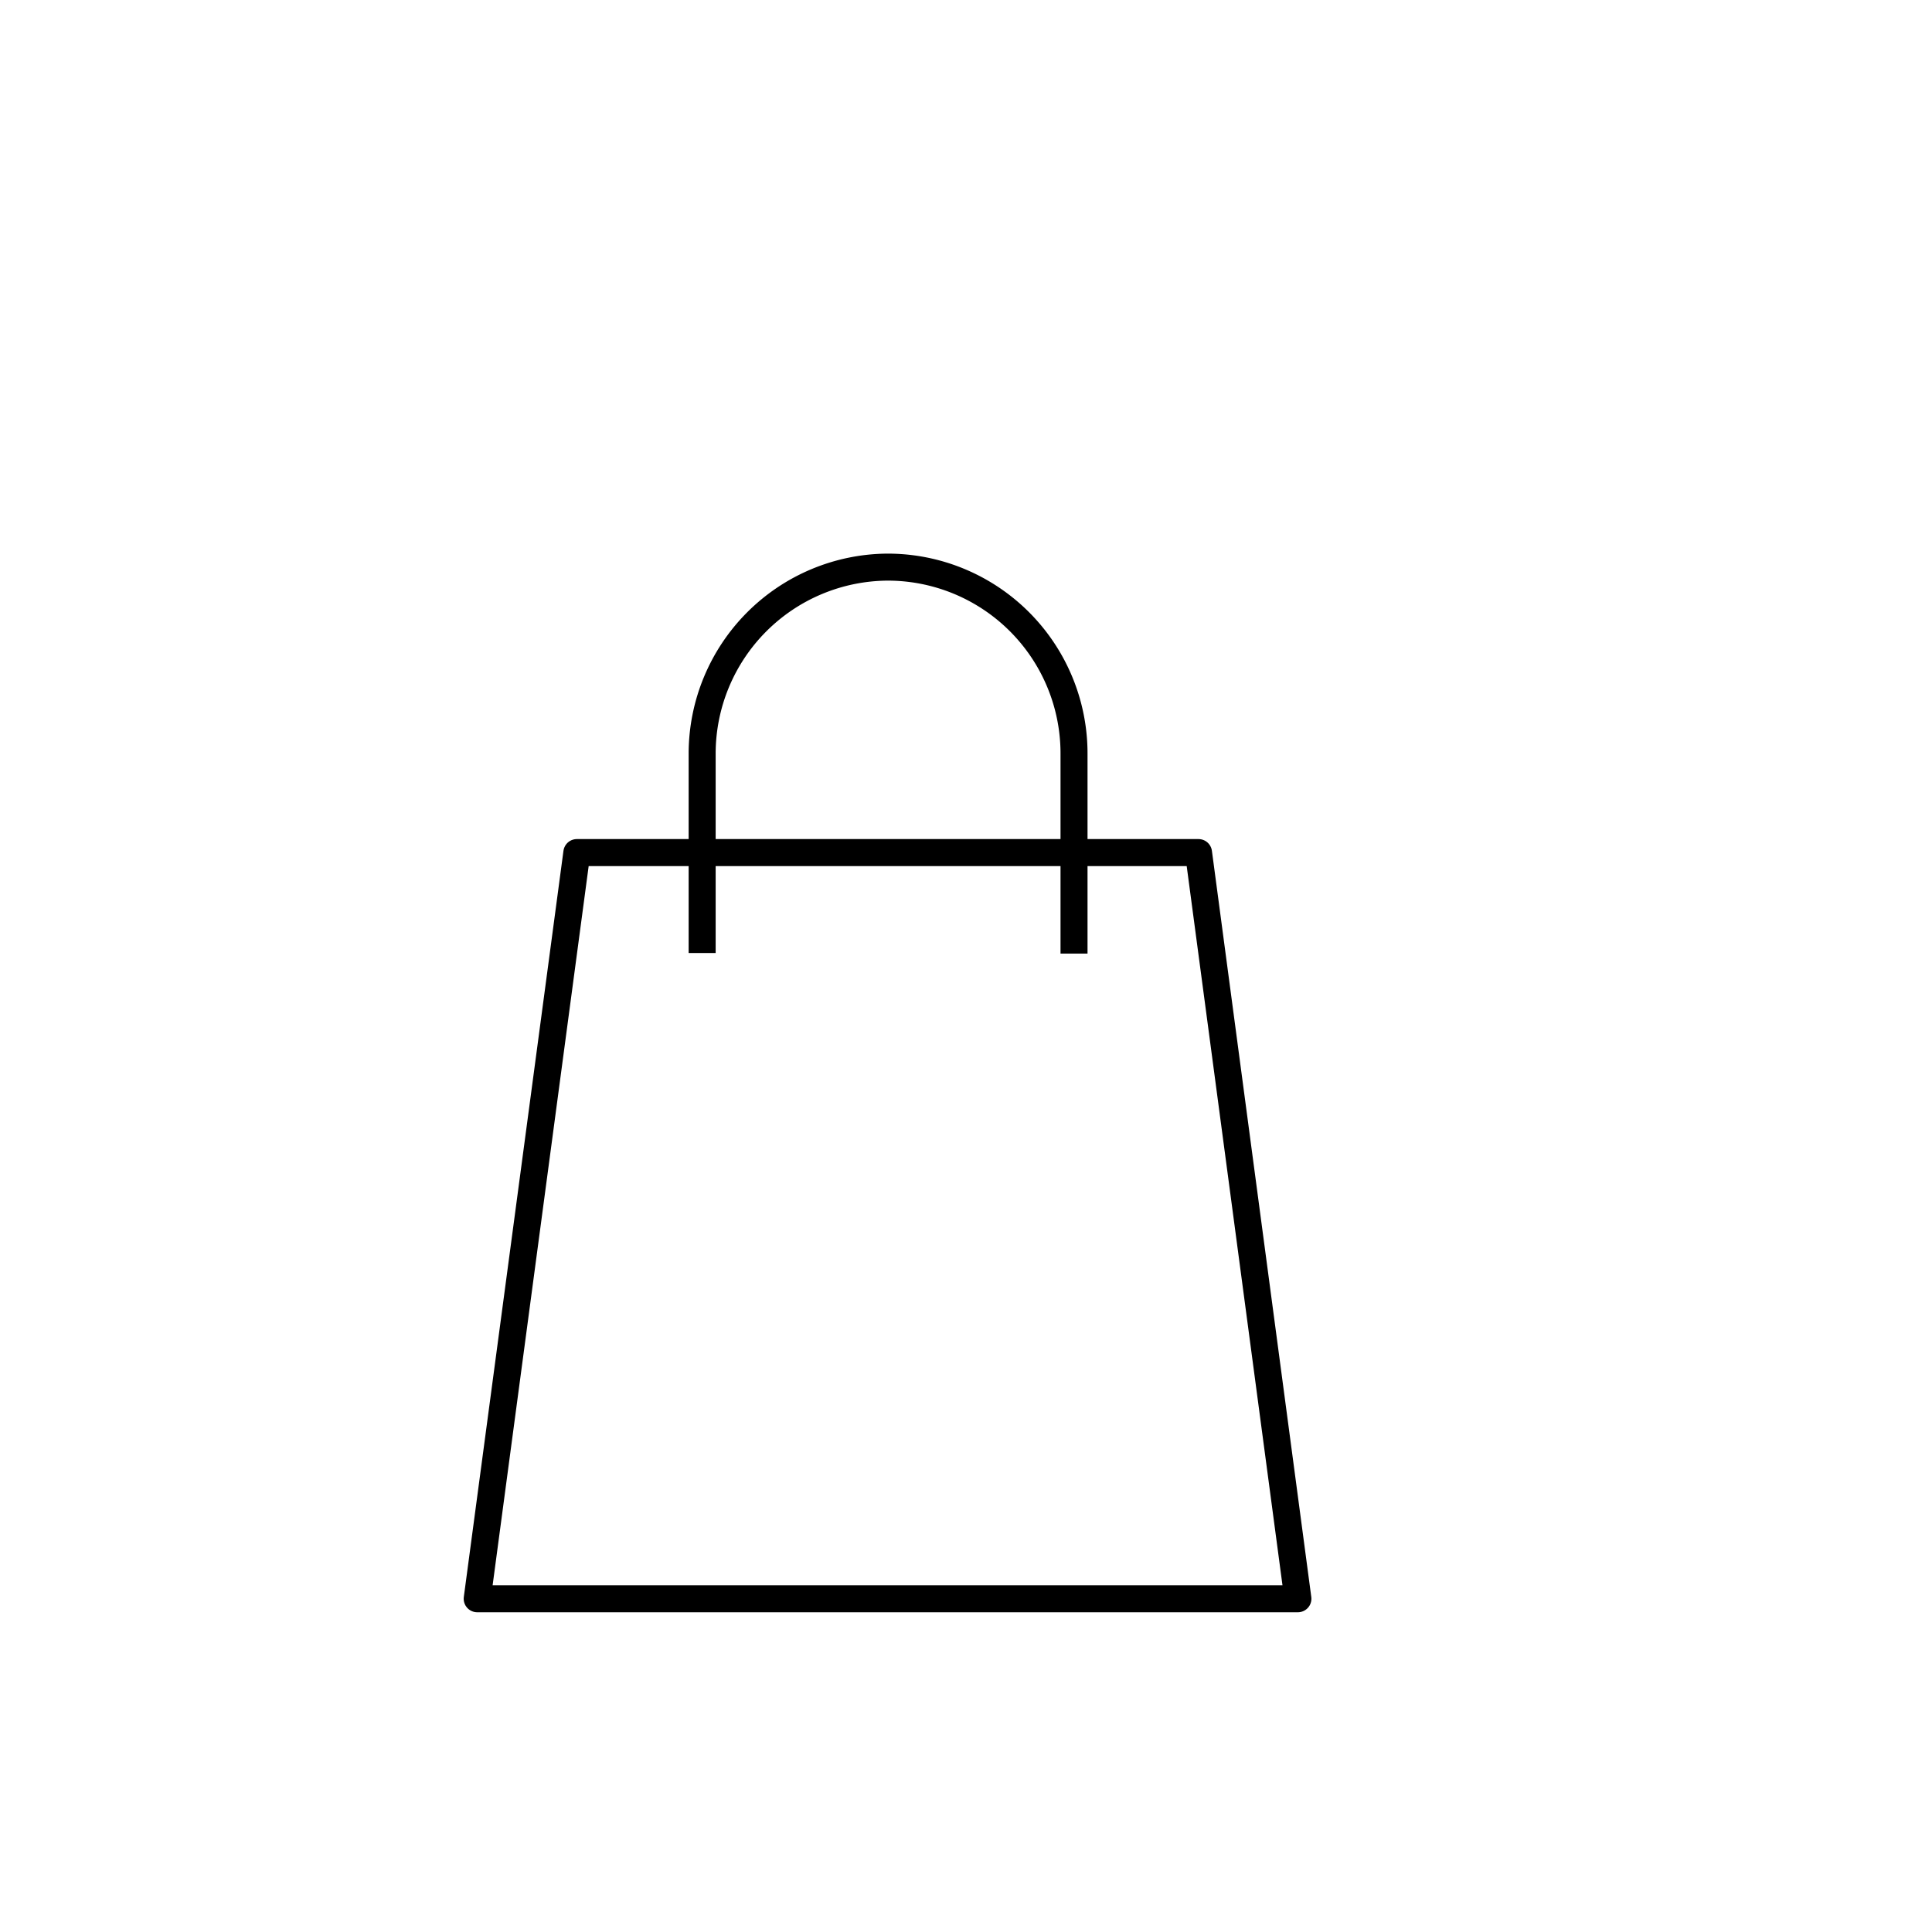 <svg xmlns="http://www.w3.org/2000/svg" viewBox="0 0 71.54 71.54"><defs><style>.cls-1{fill:none;stroke:#000;stroke-linecap:square;stroke-linejoin:round;}</style></defs><g id="Notes"><polygon class="cls-1" points="44.38 31.57 21.36 31.57 17.67 59.2 48.06 59.2 44.38 31.57"/><path class="cls-1" d="M26,34.79v-6.9A6.91,6.91,0,0,1,32.87,21h0a6.9,6.9,0,0,1,6.9,6.91v6.9"/></g></svg>